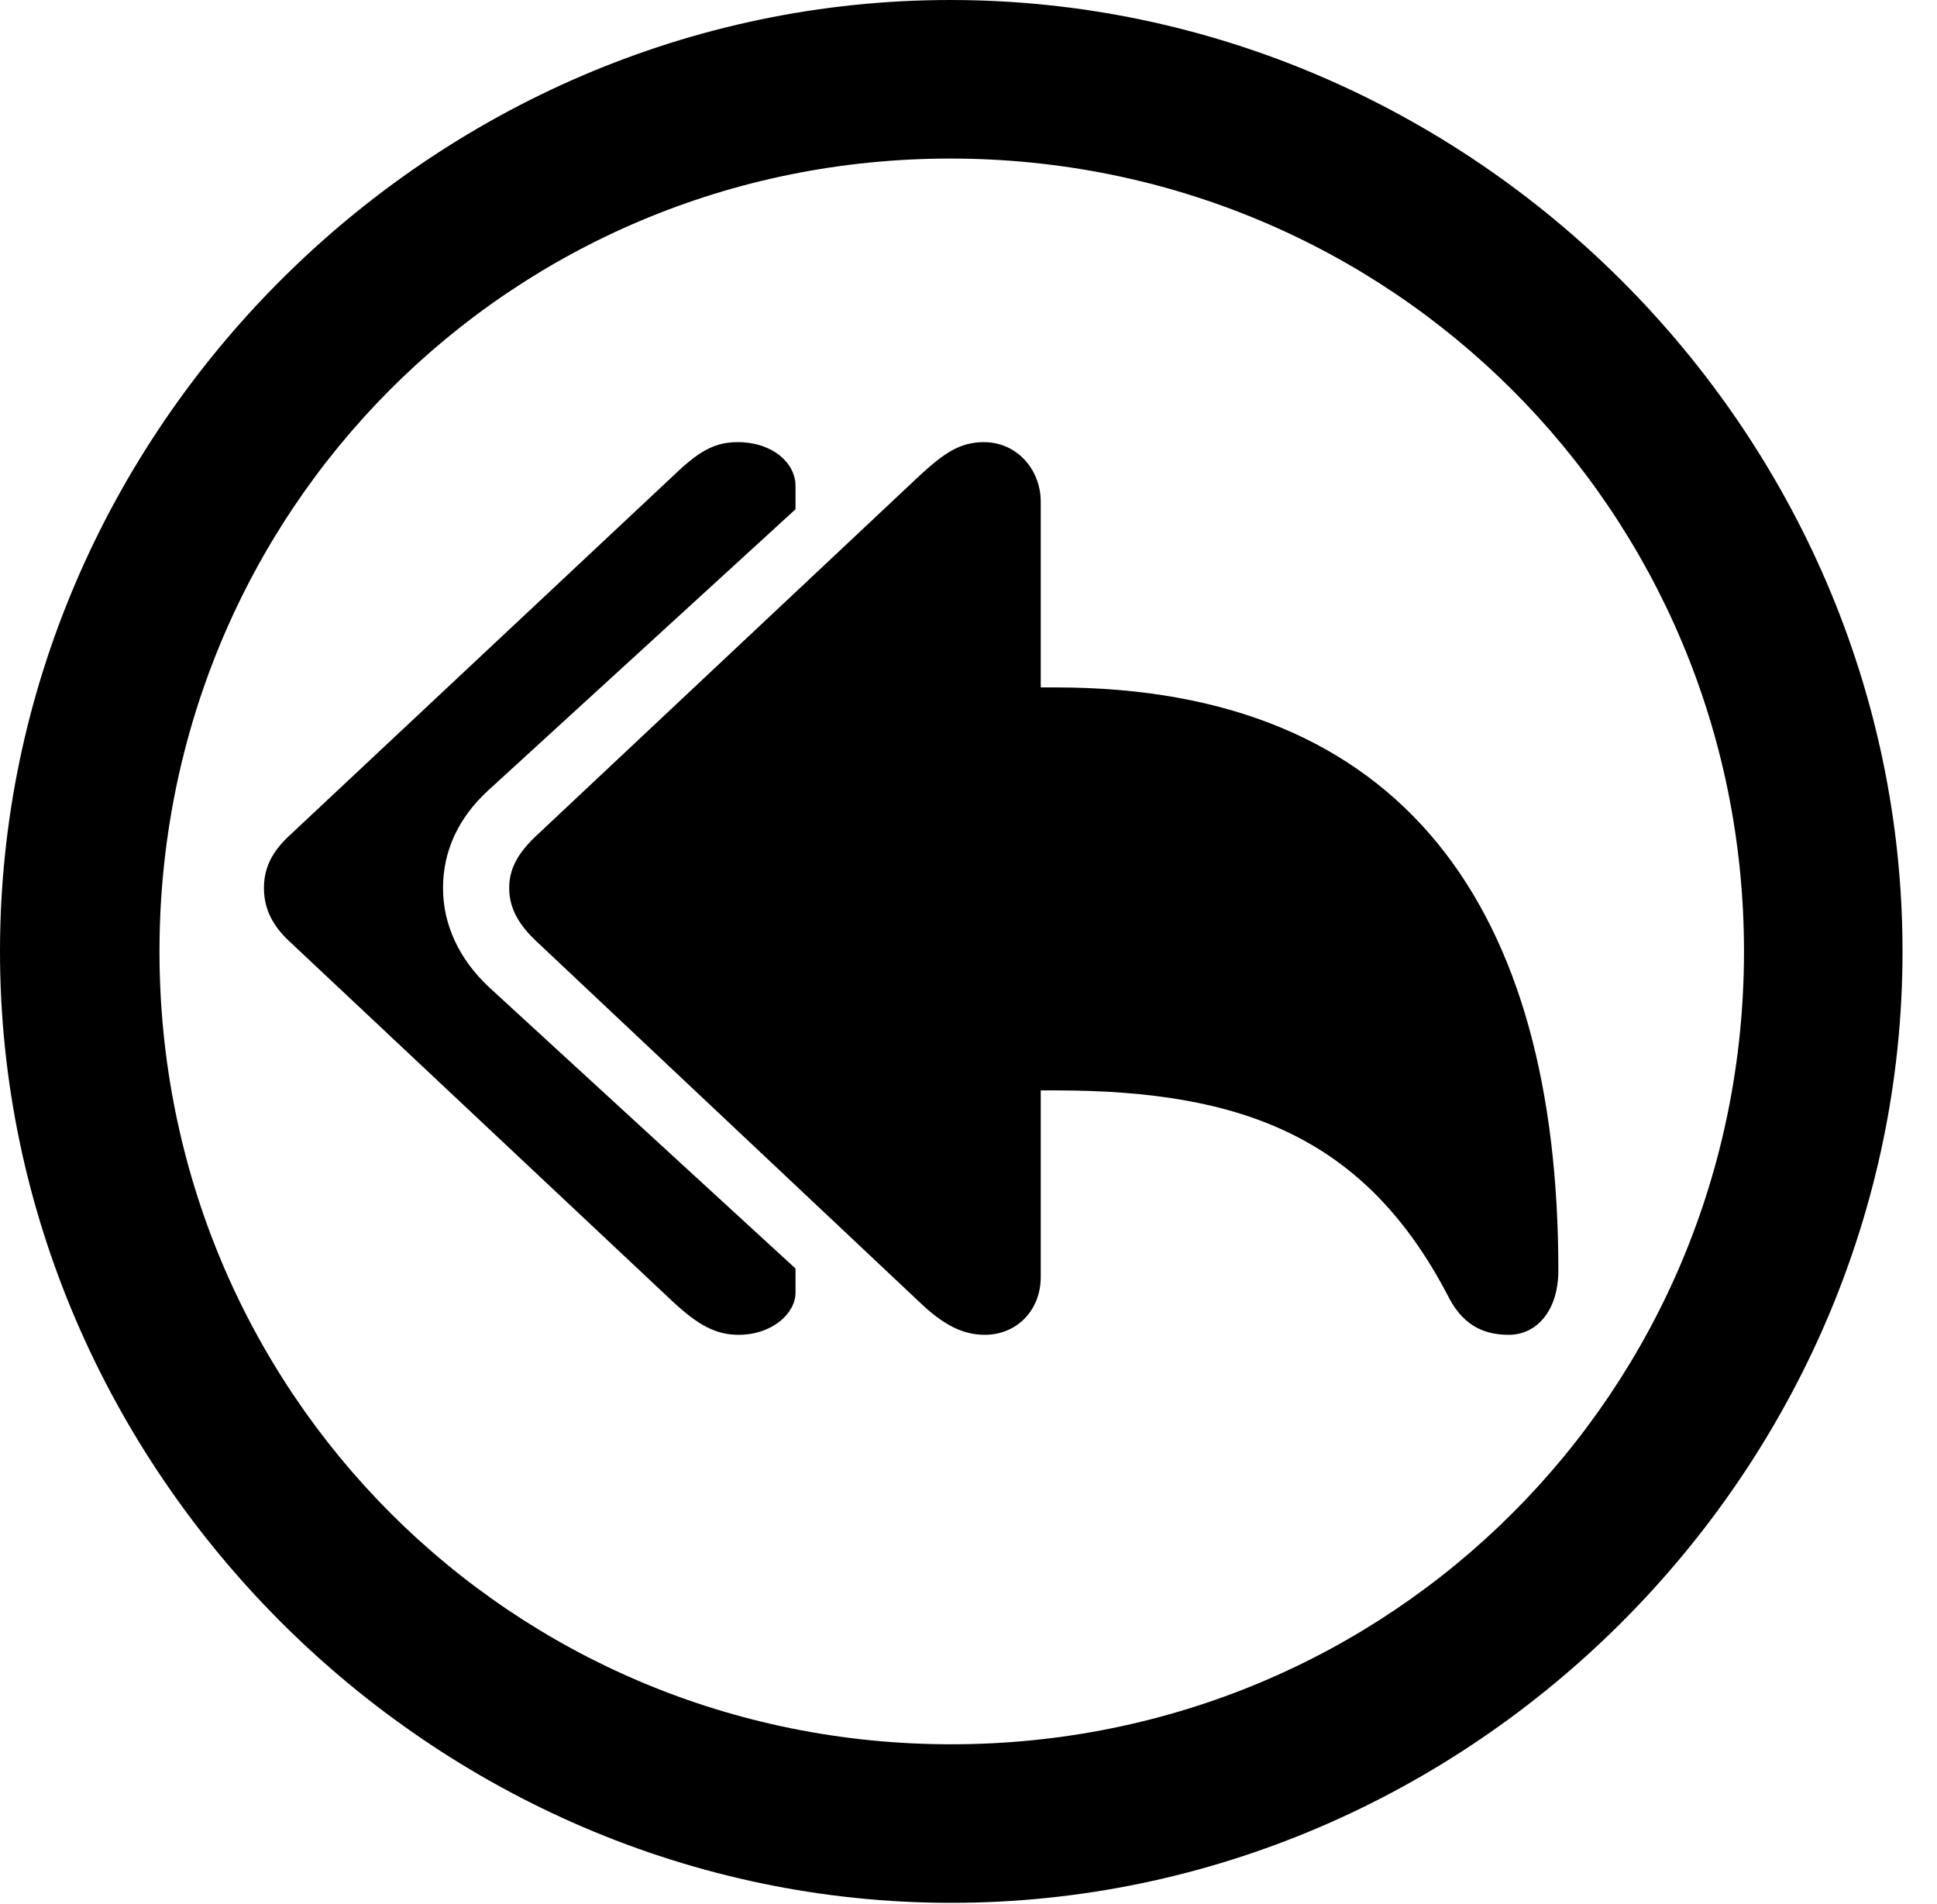 <svg version="1.1" xmlns="http://www.w3.org/2000/svg" xmlns:xlink="http://www.w3.org/1999/xlink" width="20.283" height="19.932" viewBox="0 0 20.283 19.932">
 <g>
  <rect height="19.932" opacity="0" width="20.283" x="0" y="0"/>
  <path d="M9.961 19.922C15.41 19.922 19.922 15.4 19.922 9.961C19.922 4.512 15.4 0 9.951 0C4.512 0 0 4.512 0 9.961C0 15.4 4.521 19.922 9.961 19.922ZM9.961 18.262C5.352 18.262 1.67 14.57 1.67 9.961C1.67 5.352 5.342 1.66 9.951 1.66C14.56 1.66 18.262 5.352 18.262 9.961C18.262 14.57 14.57 18.262 9.961 18.262Z" fill="currentColor"/>
  <path d="M7.734 13.975C8.086 13.975 8.33 13.75 8.33 13.535L8.33 13.281L5.117 10.332C4.805 10.039 4.639 9.678 4.639 9.297C4.639 8.916 4.795 8.564 5.117 8.271L8.33 5.332L8.33 5.088C8.33 4.844 8.086 4.629 7.725 4.629C7.48 4.629 7.314 4.727 7.051 4.98L3.018 8.76C2.822 8.945 2.764 9.121 2.764 9.297C2.764 9.473 2.822 9.658 3.018 9.844L7.051 13.633C7.305 13.867 7.49 13.975 7.734 13.975ZM10.312 13.975C10.645 13.975 10.898 13.721 10.898 13.369L10.898 11.416L11.055 11.416C13.037 11.416 14.316 11.924 15.176 13.594C15.342 13.906 15.576 13.975 15.801 13.975C16.084 13.975 16.318 13.73 16.318 13.301C16.318 9.512 14.697 7.197 11.055 7.197L10.898 7.197L10.898 5.254C10.898 4.912 10.645 4.629 10.303 4.629C10.059 4.629 9.893 4.736 9.629 4.98L5.605 8.76C5.4 8.955 5.332 9.121 5.332 9.297C5.332 9.473 5.4 9.648 5.605 9.844L9.629 13.633C9.873 13.867 10.078 13.975 10.312 13.975Z" fill="currentColor"/>
 </g>
</svg>
